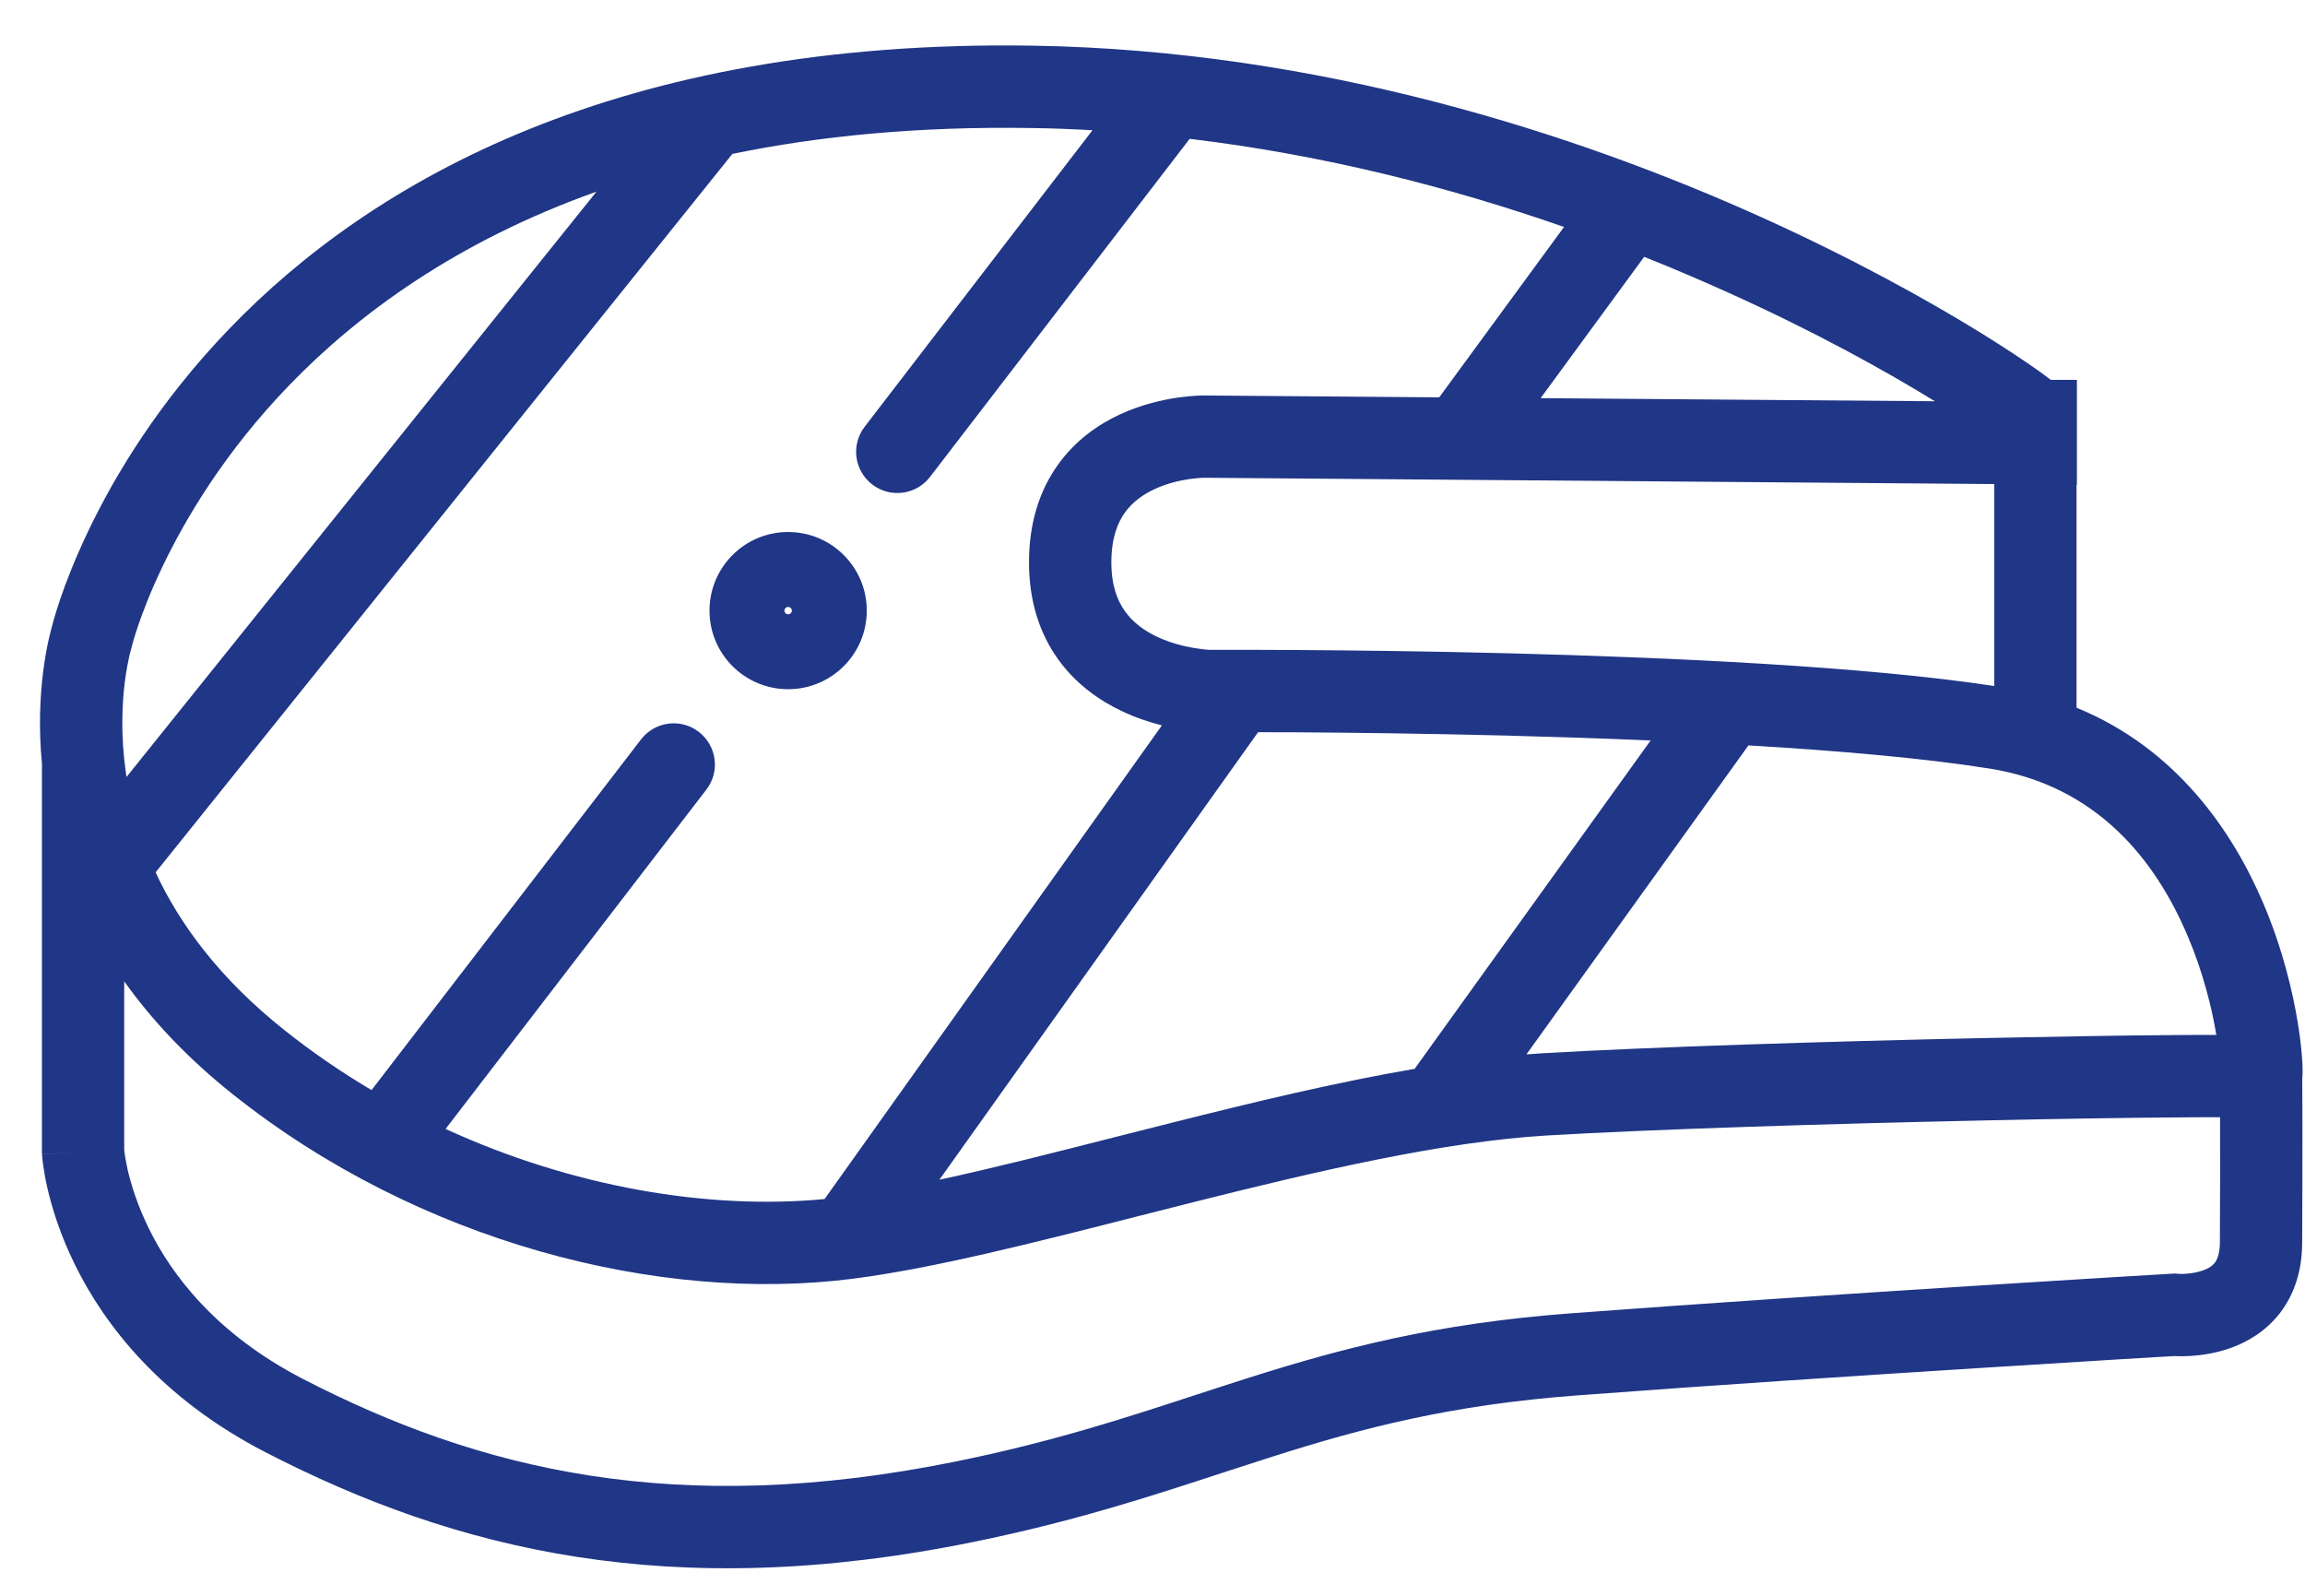 <svg width="26" height="18" viewBox="0 0 26 18" fill="none" xmlns="http://www.w3.org/2000/svg">
<path fill-rule="evenodd" clip-rule="evenodd" d="M2.588 3.707C4.194 2.04 6.971 0.442 11.647 0.515C14.895 0.567 17.795 1.515 19.873 2.452C20.913 2.922 21.753 3.391 22.334 3.749C22.624 3.928 22.852 4.081 23.009 4.193C23.056 4.227 23.097 4.257 23.133 4.285H23.427V5.468L23.423 5.468V7.983C24.537 8.438 25.177 9.361 25.53 10.19C25.747 10.7 25.863 11.19 25.921 11.55C25.95 11.73 25.965 11.883 25.971 11.997C25.973 12.05 25.974 12.107 25.97 12.158C25.97 12.161 25.969 12.165 25.969 12.169C25.97 12.291 25.97 12.459 25.971 12.655C25.971 13.056 25.971 13.571 25.968 14.025C25.966 14.339 25.877 14.605 25.715 14.814C25.555 15.019 25.352 15.135 25.172 15.201C24.994 15.266 24.824 15.288 24.704 15.295C24.643 15.299 24.591 15.298 24.553 15.297C24.542 15.297 24.533 15.296 24.524 15.296L24.385 15.304C24.276 15.311 24.117 15.32 23.917 15.332C23.517 15.357 22.953 15.391 22.295 15.433C20.979 15.516 19.291 15.627 17.8 15.739C16.355 15.846 15.357 16.112 14.373 16.424C14.182 16.485 13.99 16.547 13.794 16.611C12.98 16.878 12.103 17.165 10.968 17.395C7.575 18.084 5.144 17.491 2.989 16.378C1.814 15.77 1.181 14.948 0.845 14.265C0.678 13.926 0.586 13.624 0.535 13.403C0.51 13.293 0.495 13.202 0.486 13.136C0.481 13.103 0.479 13.077 0.477 13.057L0.475 13.033L0.474 13.024L0.474 13.021L0.474 13.02C0.474 13.02 0.474 13.019 0.937 12.991L0.474 13.019L0.473 13.005V8.623H0.474C0.433 8.204 0.453 7.844 0.487 7.575C0.507 7.418 0.531 7.291 0.552 7.202C0.562 7.157 0.571 7.121 0.578 7.095C0.581 7.082 0.584 7.072 0.587 7.064L0.59 7.052C0.594 7.037 0.599 7.016 0.607 6.989C0.622 6.935 0.645 6.86 0.677 6.765C0.741 6.576 0.842 6.312 0.992 5.997C1.292 5.368 1.79 4.535 2.588 3.707ZM1.486 7.294L1.483 7.31L1.478 7.324C1.478 7.325 1.478 7.325 1.478 7.325L1.474 7.339C1.47 7.353 1.464 7.376 1.457 7.407C1.443 7.47 1.424 7.567 1.408 7.691C1.377 7.939 1.36 8.294 1.419 8.711C1.422 8.729 1.424 8.746 1.427 8.764L6.728 2.162C5.149 2.724 4.036 3.543 3.256 4.352C2.541 5.094 2.096 5.84 1.83 6.397C1.697 6.675 1.61 6.905 1.556 7.063C1.53 7.142 1.511 7.203 1.5 7.242C1.495 7.262 1.491 7.276 1.489 7.285L1.486 7.294C1.486 7.294 1.486 7.295 1.486 7.294ZM8.261 1.736L1.755 9.84C2.023 10.416 2.471 11.034 3.209 11.62C3.523 11.87 3.852 12.095 4.191 12.296L7.231 8.34C7.388 8.137 7.679 8.099 7.882 8.255C8.086 8.412 8.124 8.703 7.968 8.906L5.026 12.734C6.455 13.39 7.988 13.65 9.301 13.525L13.106 8.182C12.969 8.147 12.813 8.097 12.656 8.022C12.409 7.906 12.142 7.723 11.937 7.439C11.729 7.15 11.605 6.782 11.607 6.333C11.609 5.888 11.73 5.525 11.935 5.24C12.136 4.959 12.398 4.782 12.642 4.67C12.884 4.56 13.12 4.508 13.29 4.484C13.377 4.472 13.45 4.466 13.503 4.463C13.53 4.462 13.552 4.461 13.568 4.461L13.588 4.461L13.595 4.461L13.598 4.461L13.599 4.461L16.234 4.482L17.642 2.56C16.387 2.122 14.958 1.75 13.419 1.566L10.49 5.38C10.334 5.583 10.042 5.621 9.839 5.465C9.635 5.309 9.597 5.017 9.753 4.814L12.323 1.469C12.094 1.456 11.864 1.447 11.632 1.444M18.546 2.897L17.378 4.491L21.825 4.526C21.276 4.188 20.479 3.744 19.491 3.299C19.192 3.164 18.877 3.029 18.546 2.897ZM22.495 5.46L13.589 5.389L13.583 5.389C13.577 5.389 13.567 5.39 13.552 5.39C13.522 5.392 13.477 5.395 13.421 5.403C13.308 5.419 13.165 5.452 13.028 5.515C12.892 5.577 12.774 5.663 12.689 5.781C12.608 5.894 12.537 6.066 12.536 6.337C12.535 6.605 12.605 6.778 12.691 6.897C12.78 7.021 12.906 7.114 13.052 7.183C13.199 7.252 13.352 7.29 13.472 7.31C13.531 7.32 13.579 7.325 13.611 7.328C13.627 7.329 13.639 7.33 13.645 7.33L13.648 7.33L13.708 7.33C13.753 7.33 13.82 7.33 13.905 7.33C14.076 7.33 14.324 7.33 14.629 7.332C15.24 7.336 16.085 7.345 17.019 7.369C18.841 7.416 21.033 7.516 22.495 7.738V5.46ZM14.191 8.259C14.317 8.259 14.462 8.259 14.624 8.26C15.23 8.264 16.069 8.274 16.996 8.297C17.519 8.311 18.069 8.329 18.619 8.352L15.957 12.056C15.07 12.208 14.136 12.433 13.239 12.659C13.027 12.712 12.816 12.765 12.61 12.818C11.891 13.001 11.21 13.175 10.596 13.307L14.191 8.259ZM17.218 11.893C17.277 11.889 17.335 11.885 17.394 11.881C18.615 11.809 20.624 11.747 22.332 11.71C23.186 11.692 23.969 11.679 24.543 11.675C24.714 11.674 24.868 11.673 25 11.674C24.95 11.373 24.852 10.969 24.675 10.554C24.312 9.699 23.651 8.861 22.441 8.669C21.703 8.552 20.741 8.468 19.722 8.408L17.218 11.893ZM25.042 12.602C24.905 12.602 24.74 12.602 24.55 12.604C23.982 12.608 23.204 12.62 22.352 12.639C20.645 12.675 18.651 12.737 17.448 12.808C16.286 12.877 14.876 13.204 13.466 13.559C13.261 13.611 13.055 13.663 12.85 13.715C11.674 14.015 10.525 14.308 9.618 14.424C7.433 14.703 4.724 14.012 2.631 12.347C2.111 11.934 1.709 11.501 1.401 11.069V12.972C1.402 12.98 1.404 12.993 1.406 13.011C1.412 13.051 1.422 13.114 1.44 13.195C1.478 13.358 1.548 13.59 1.678 13.855C1.936 14.381 2.436 15.046 3.415 15.553C5.401 16.578 7.617 17.128 10.783 16.485C11.861 16.266 12.679 15.999 13.488 15.734C13.689 15.669 13.889 15.603 14.092 15.539C15.118 15.214 16.19 14.927 17.731 14.813C19.227 14.701 20.919 14.589 22.236 14.506C22.895 14.464 23.46 14.43 23.861 14.405C24.062 14.393 24.221 14.384 24.33 14.377L24.498 14.367L24.534 14.365L24.566 14.368C24.568 14.368 24.574 14.369 24.581 14.369C24.597 14.37 24.621 14.37 24.651 14.368C24.713 14.364 24.787 14.353 24.852 14.329C24.917 14.306 24.957 14.276 24.982 14.244C25.003 14.217 25.038 14.156 25.04 14.018C25.043 13.569 25.043 13.057 25.042 12.657C25.042 12.638 25.042 12.62 25.042 12.602ZM1.4 12.961C1.4 12.96 1.4 12.96 1.4 12.961V12.961ZM8.261 1.736C9.239 1.534 10.357 1.424 11.632 1.444L8.261 1.736ZM8.89 6.929C8.913 6.929 8.932 6.911 8.932 6.888C8.932 6.865 8.913 6.846 8.89 6.846C8.867 6.846 8.848 6.865 8.848 6.888C8.848 6.911 8.867 6.929 8.89 6.929ZM8.003 6.888C8.003 6.398 8.4 6.001 8.89 6.001C9.38 6.001 9.777 6.398 9.777 6.888C9.777 7.377 9.38 7.774 8.89 7.774C8.4 7.774 8.003 7.377 8.003 6.888Z" fill="#203686"/>
</svg>

